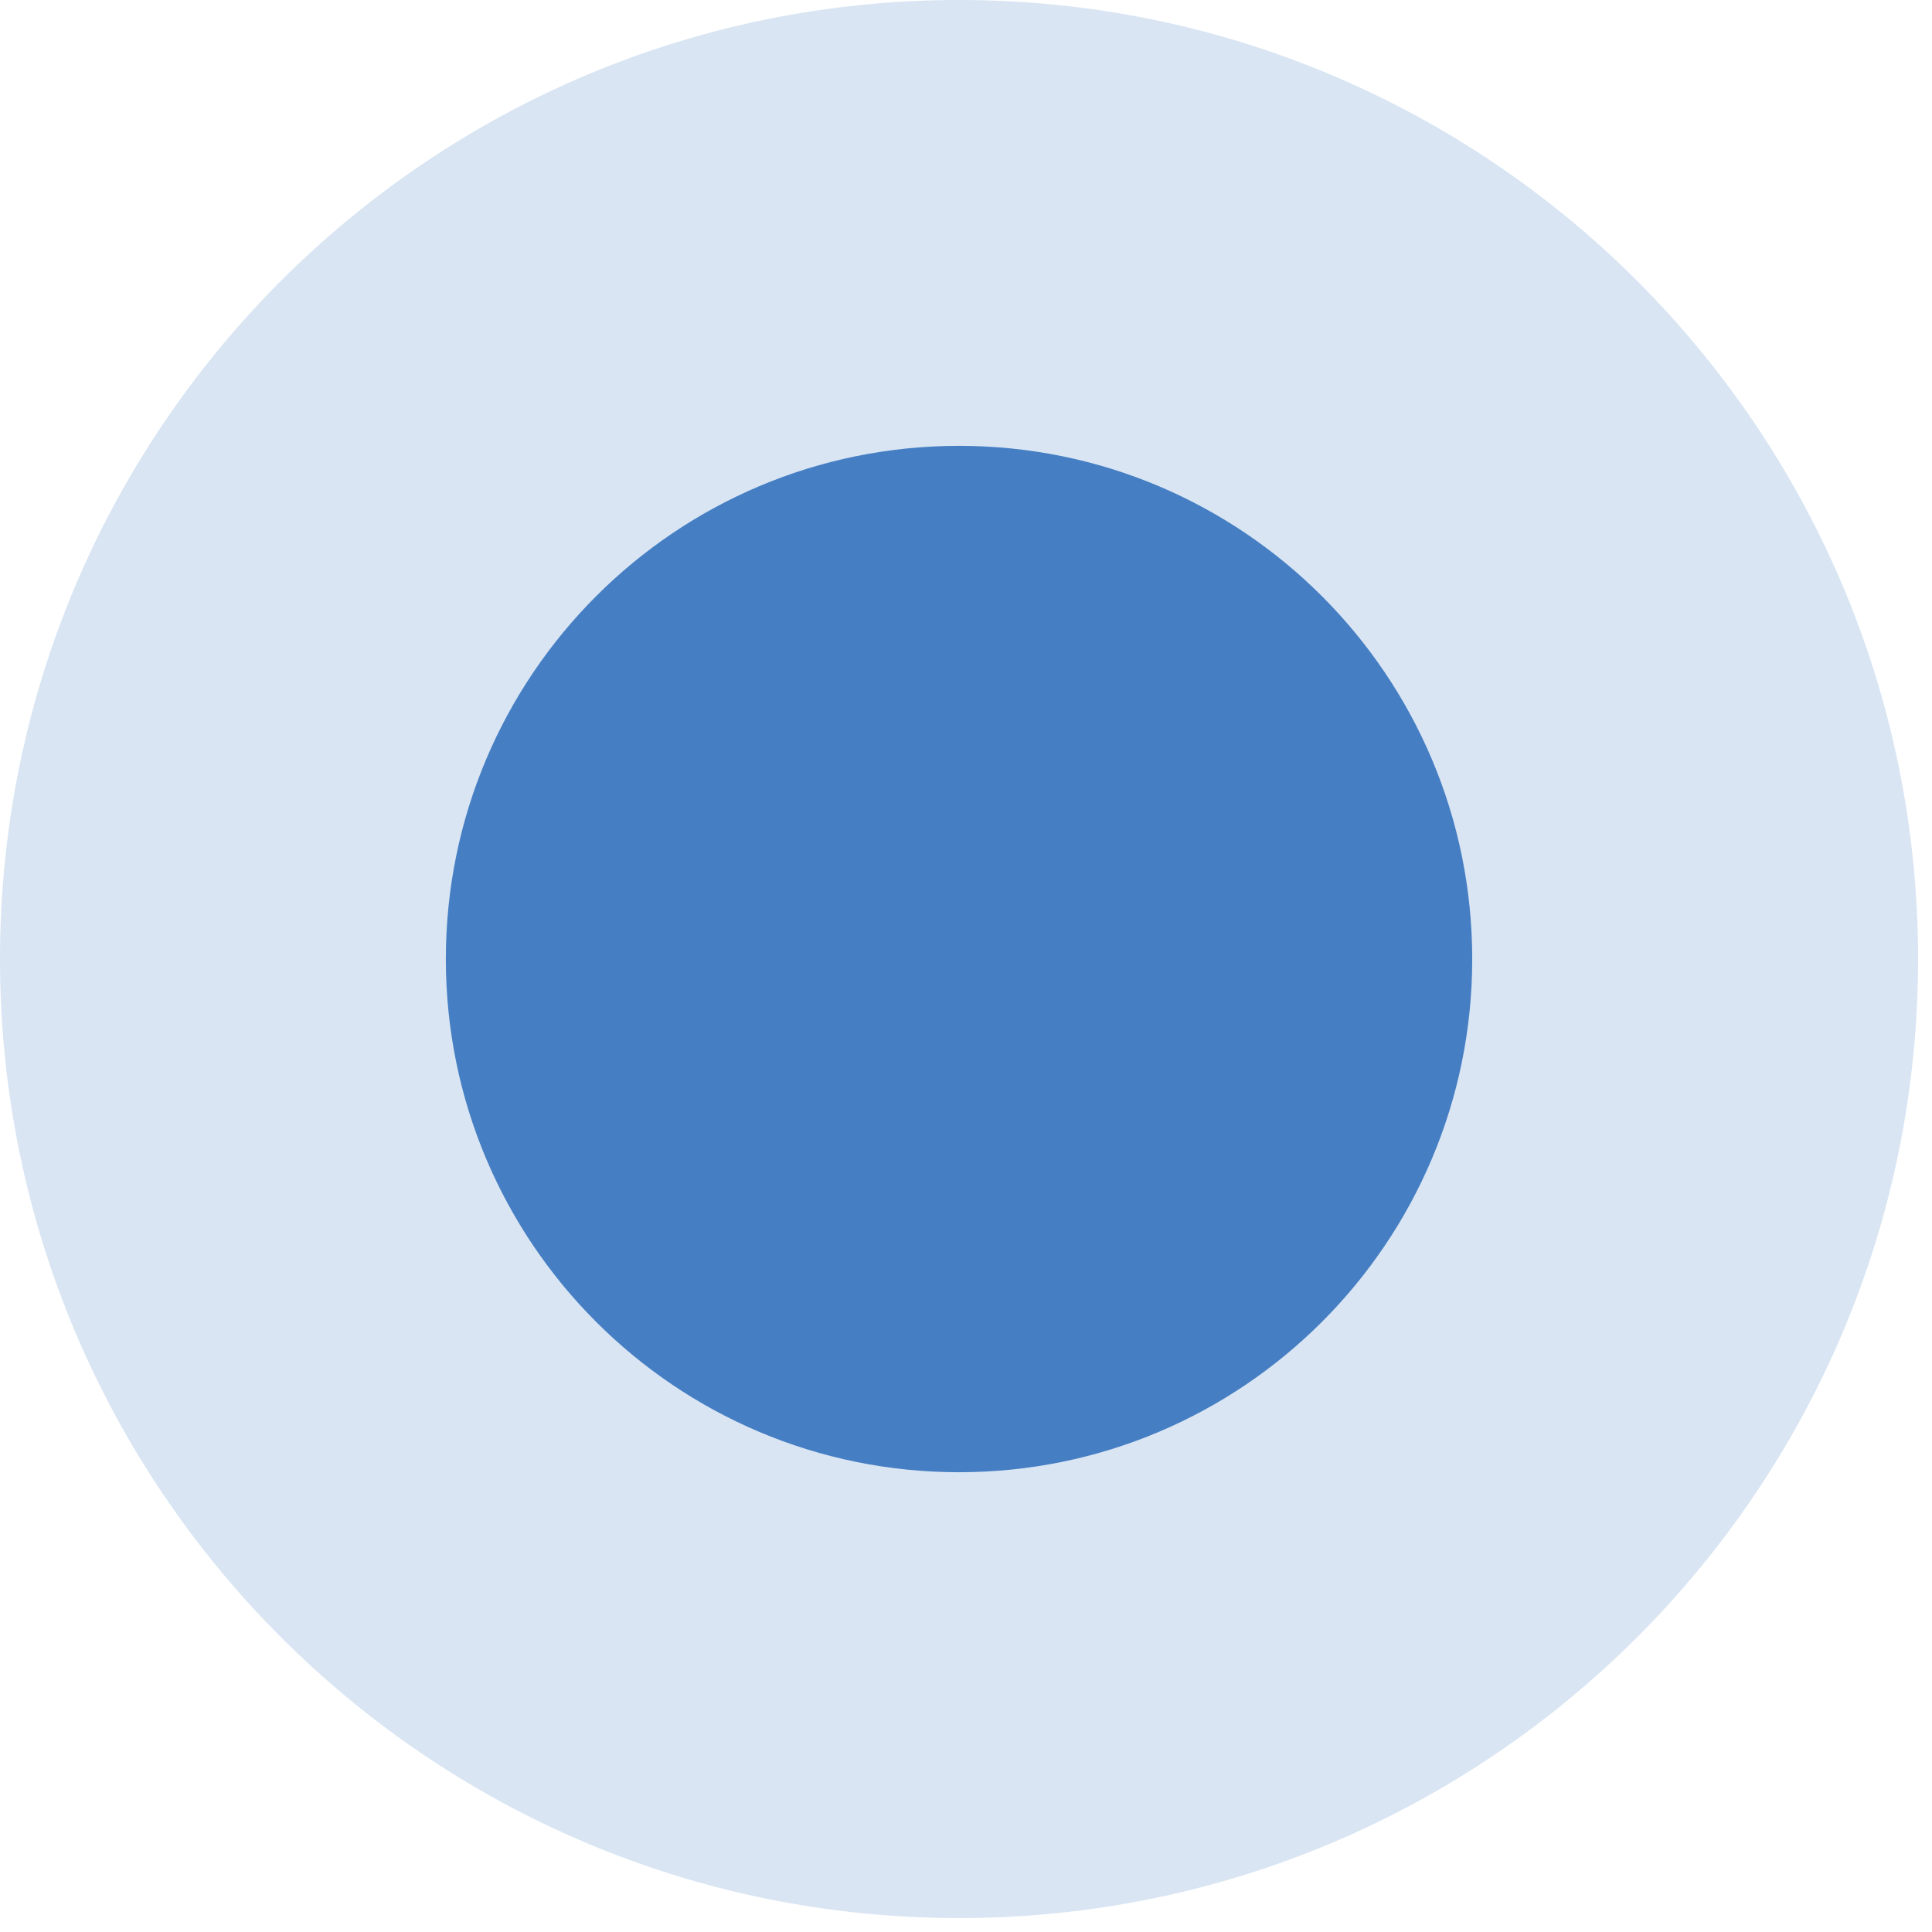 <svg width="52" height="52" fill="none" xmlns="http://www.w3.org/2000/svg"><path opacity=".2" fill-rule="evenodd" clip-rule="evenodd" d="M25.813 51.625c14.256 0 25.812-11.556 25.812-25.812C51.625 11.557 40.07 0 25.813 0 11.557 0 0 11.557 0 25.813c0 14.256 11.557 25.812 25.813 25.812z" fill="#457EC3"/><path fill-rule="evenodd" clip-rule="evenodd" d="M25.813 39.625c7.628 0 13.812-6.184 13.812-13.812C39.625 18.184 33.441 12 25.813 12 18.184 12 12 18.184 12 25.813c0 7.628 6.184 13.812 13.813 13.812z" fill="#457EC3"/></svg>